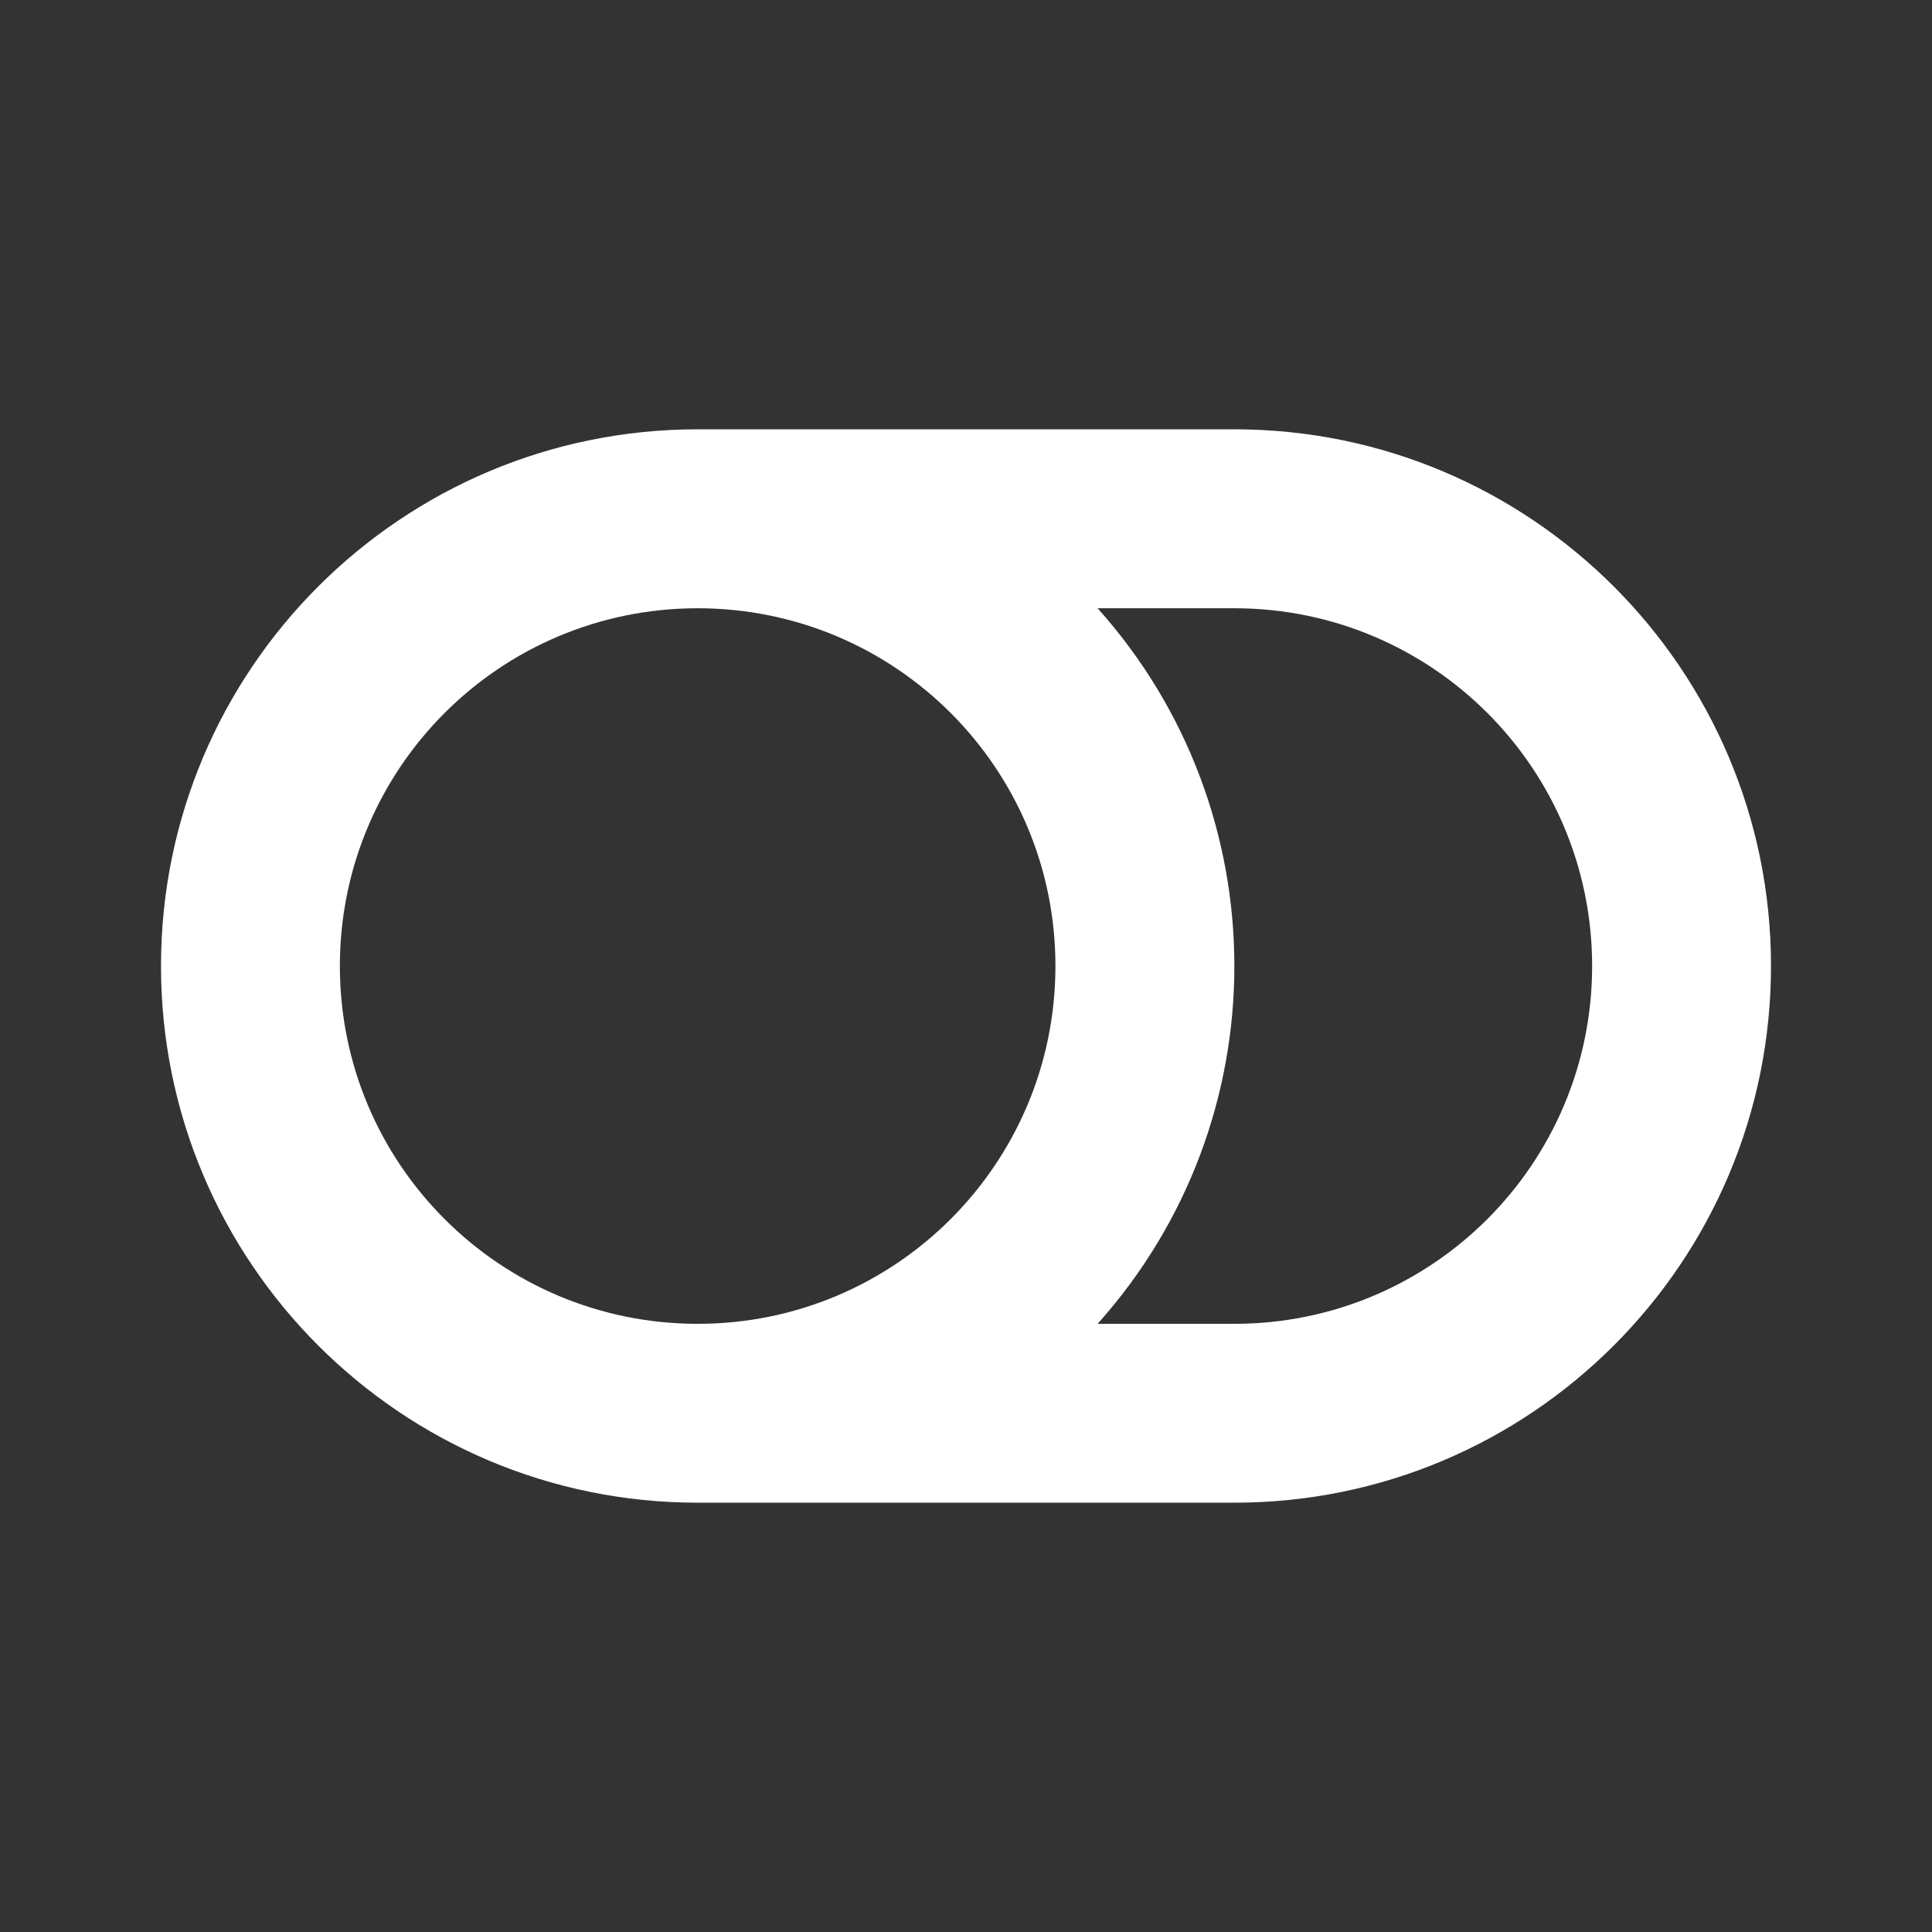 <svg width="24" height="24" viewBox="0 0 24 24" fill="#fff" xmlns="http://www.w3.org/2000/svg">
<rect x="0" y="0" width="24" height="24" fill="#333333" stroke="none"/>
<path d="M15.333 5.333H8.667C4.985 5.333 2 8.318 2 12C2 15.682 4.985 18.667 8.667 18.667H15.333C19.015 18.667 22 15.682 22 12C22 8.318 19.015 5.333 15.333 5.333ZM4.222 12C4.222 9.544 6.21 7.556 8.667 7.556C11.123 7.556 13.111 9.544 13.111 12C13.111 14.456 11.123 16.445 8.667 16.445C6.21 16.445 4.222 14.457 4.222 12ZM15.333 16.445H13.635C15.9 13.915 15.9 10.086 13.635 7.556H15.333C17.79 7.556 19.778 9.544 19.778 12C19.778 14.456 17.79 16.445 15.333 16.445Z" fill="#fff"/>
</svg>
